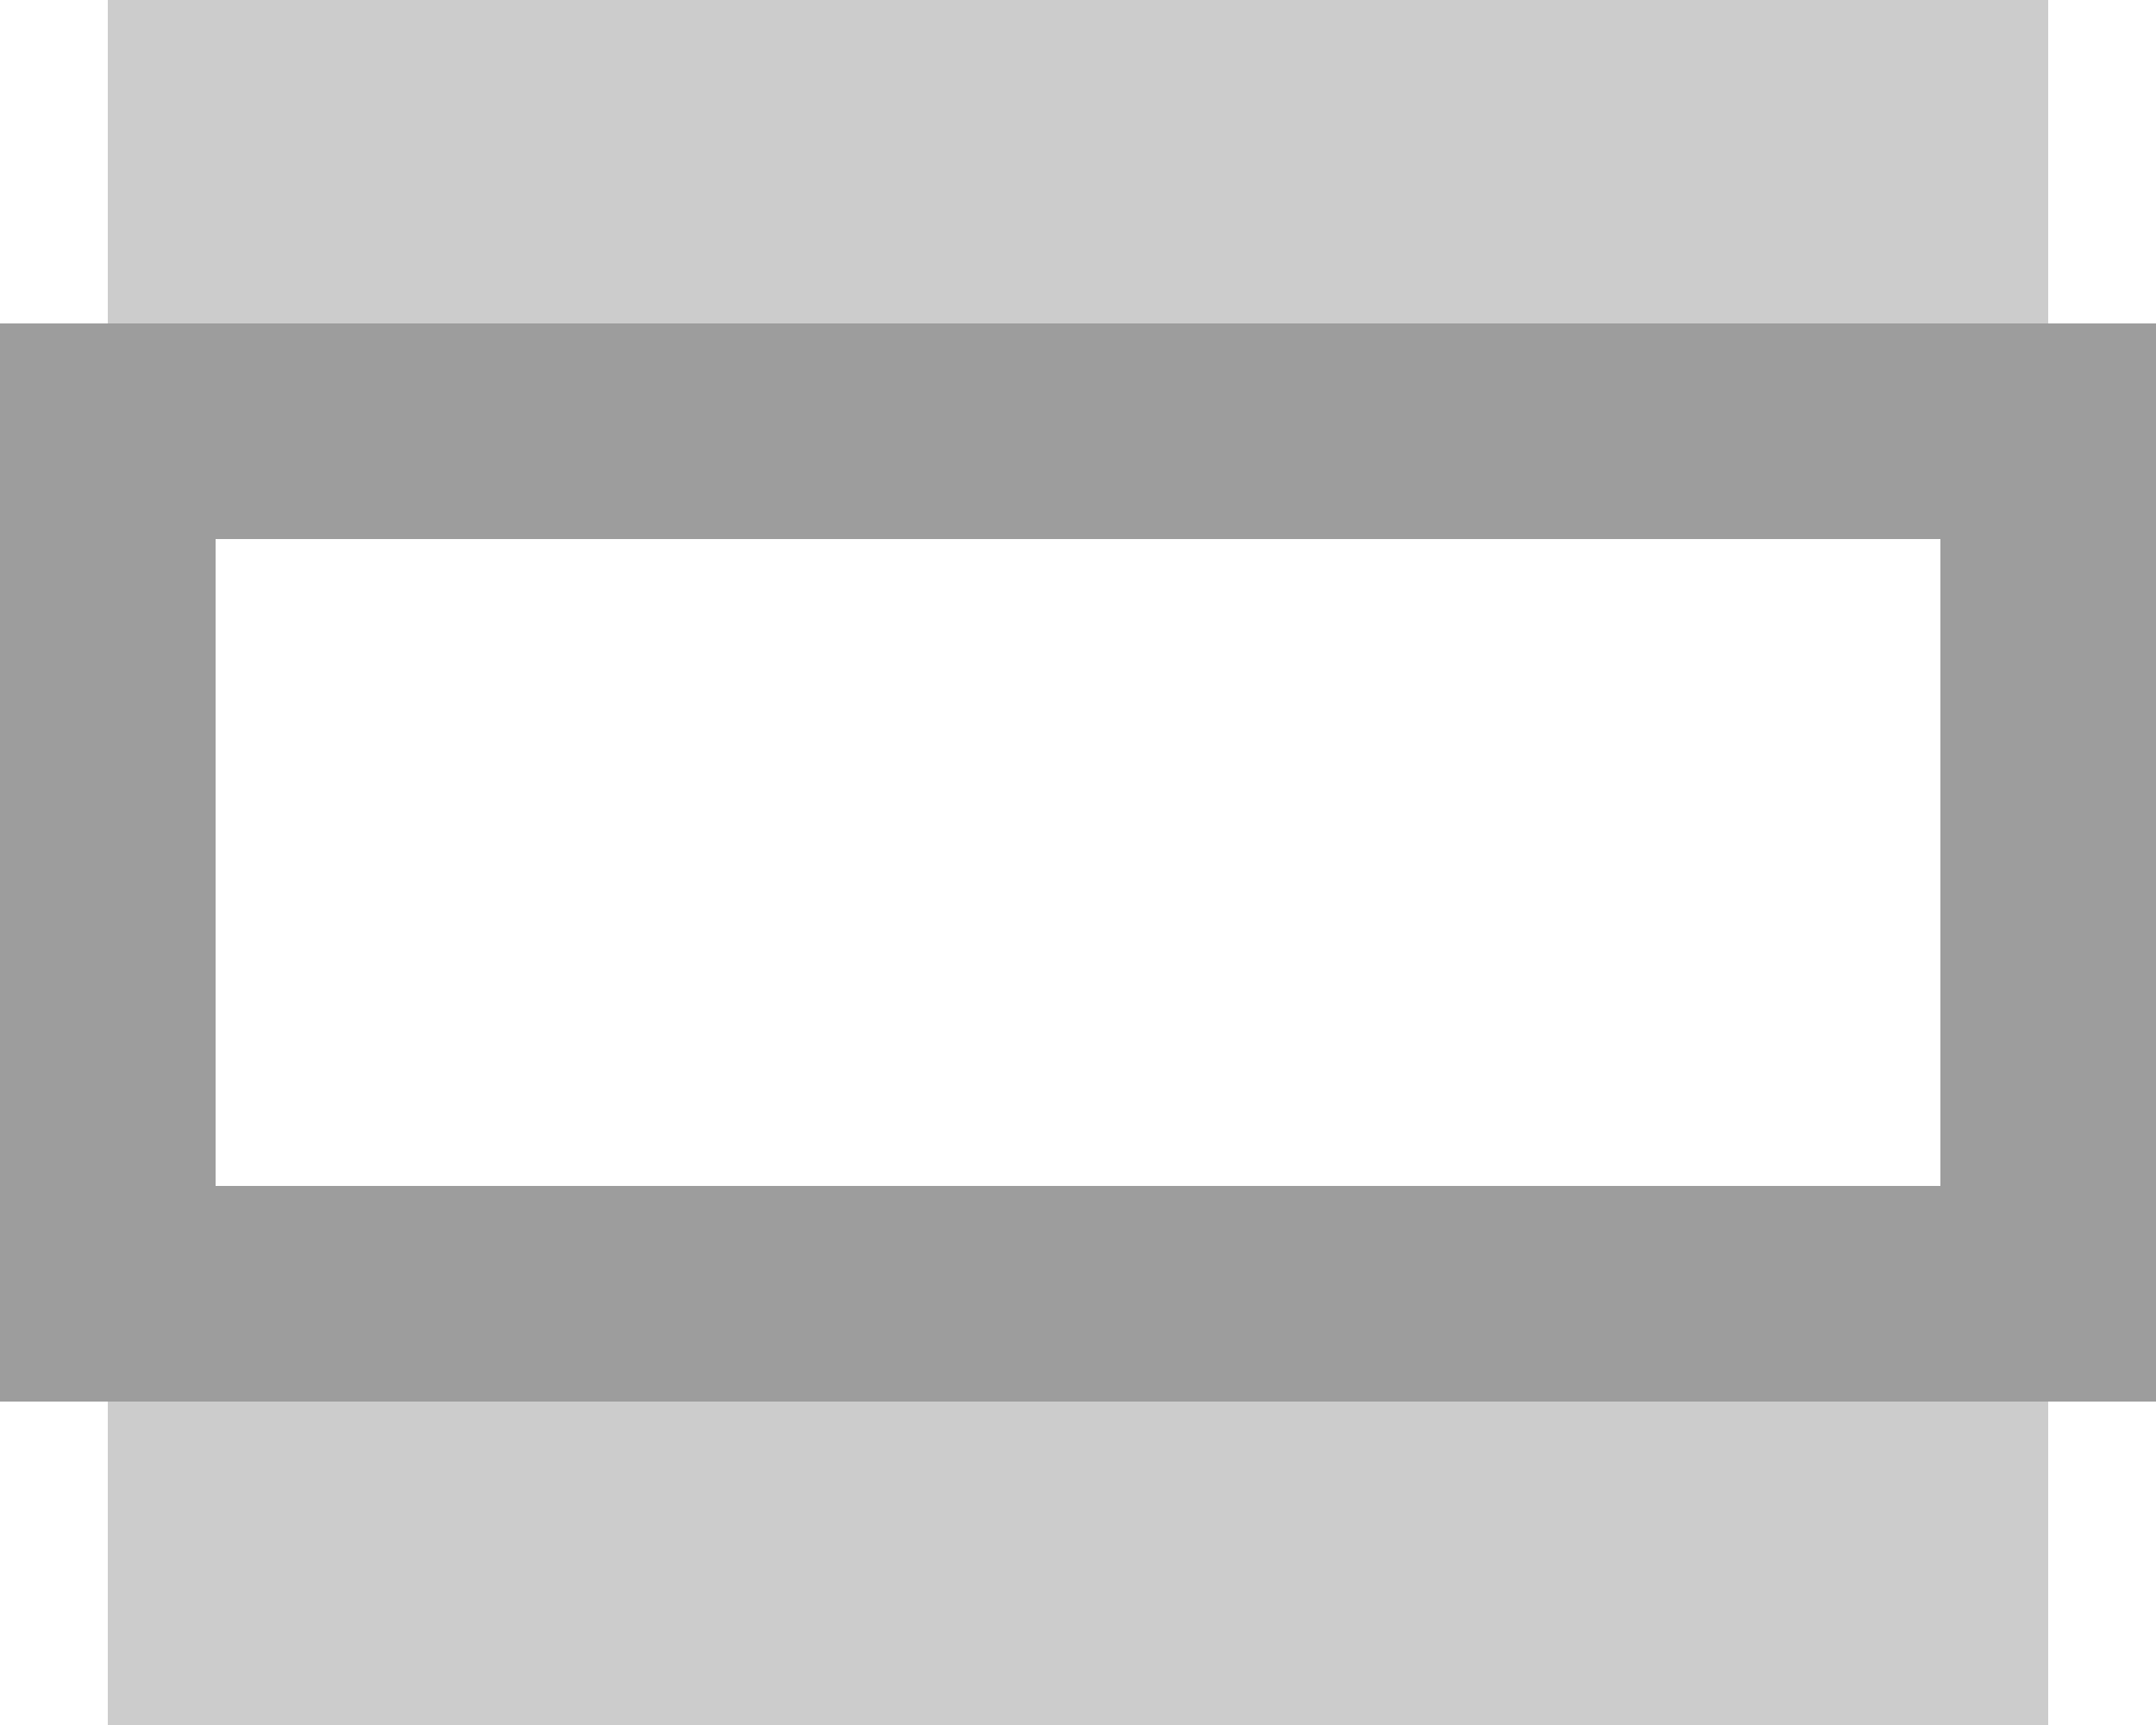 <svg xmlns="http://www.w3.org/2000/svg" width="20" height="16" viewBox="0 0 20 16">
    <g fill="none" fill-rule="evenodd">
        <path fill="#CCC" d="M1 0h18v3H1zM1 13h18v3H1z"/>
        <path stroke="#9D9D9D" stroke-width="2" d="M1 4h18v8H1z"/>
    </g>
</svg>
